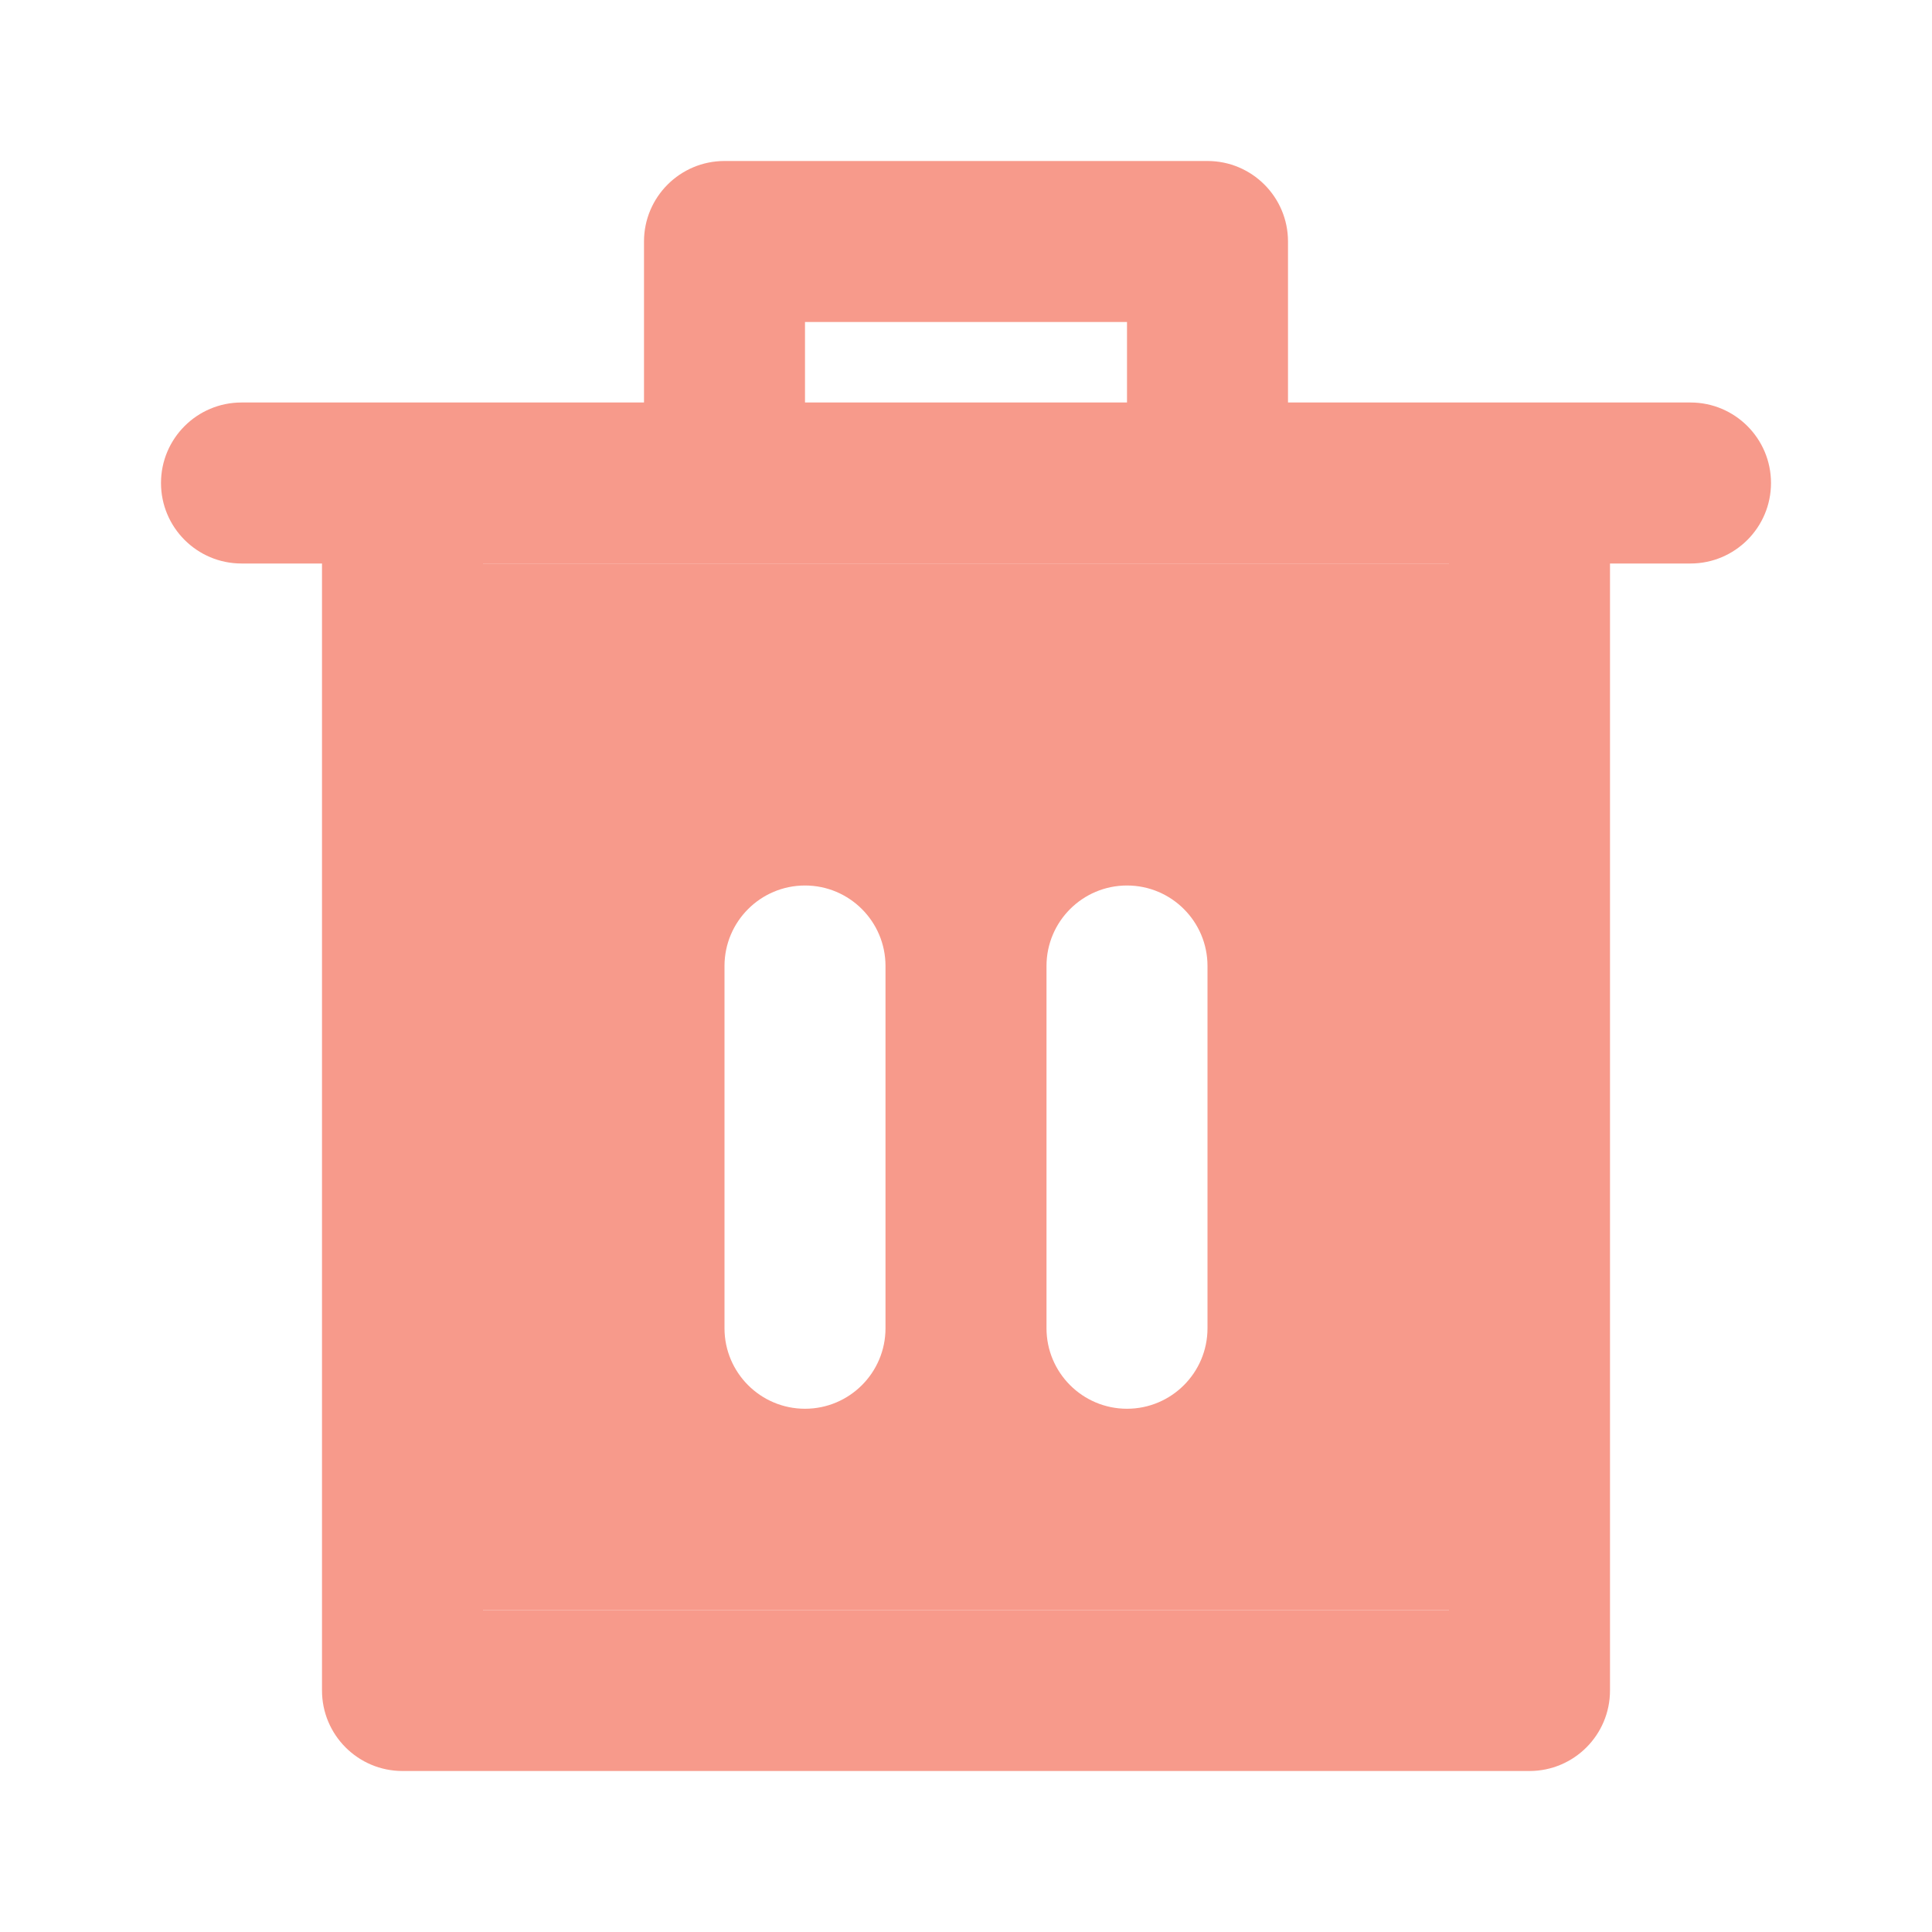 <svg width="24" height="24" viewBox="0 0 24 24" fill="none" xmlns="http://www.w3.org/2000/svg">
<path fill-rule="evenodd" clip-rule="evenodd" d="M6 20V7H18V20H6ZM10 11C10.552 11 11 11.448 11 12V16.5C11 17.052 10.552 17.5 10 17.5C9.448 17.5 9 17.052 9 16.5V12C9 11.448 9.448 11 10 11ZM14 11C14.552 11 15 11.448 15 12V16.5C15 17.052 14.552 17.5 14 17.5C13.448 17.5 13 17.052 13 16.5V12C13 11.448 13.448 11 14 11Z" fill="#F79A8B"/>
<path fill-rule="evenodd" clip-rule="evenodd" d="M8 3C8 2.448 8.448 2 9 2H15C15.552 2 16 2.448 16 3V5H21C21.552 5 22 5.448 22 6C22 6.552 21.552 7 21 7H20V21C20 21.552 19.552 22 19 22H5C4.448 22 4 21.552 4 21V7H3C2.448 7 2 6.552 2 6C2 5.448 2.448 5 3 5H8V3ZM6 7V20H18V7H6ZM14 5H10V4H14V5Z" fill="#F79A8B"/>
</svg>
